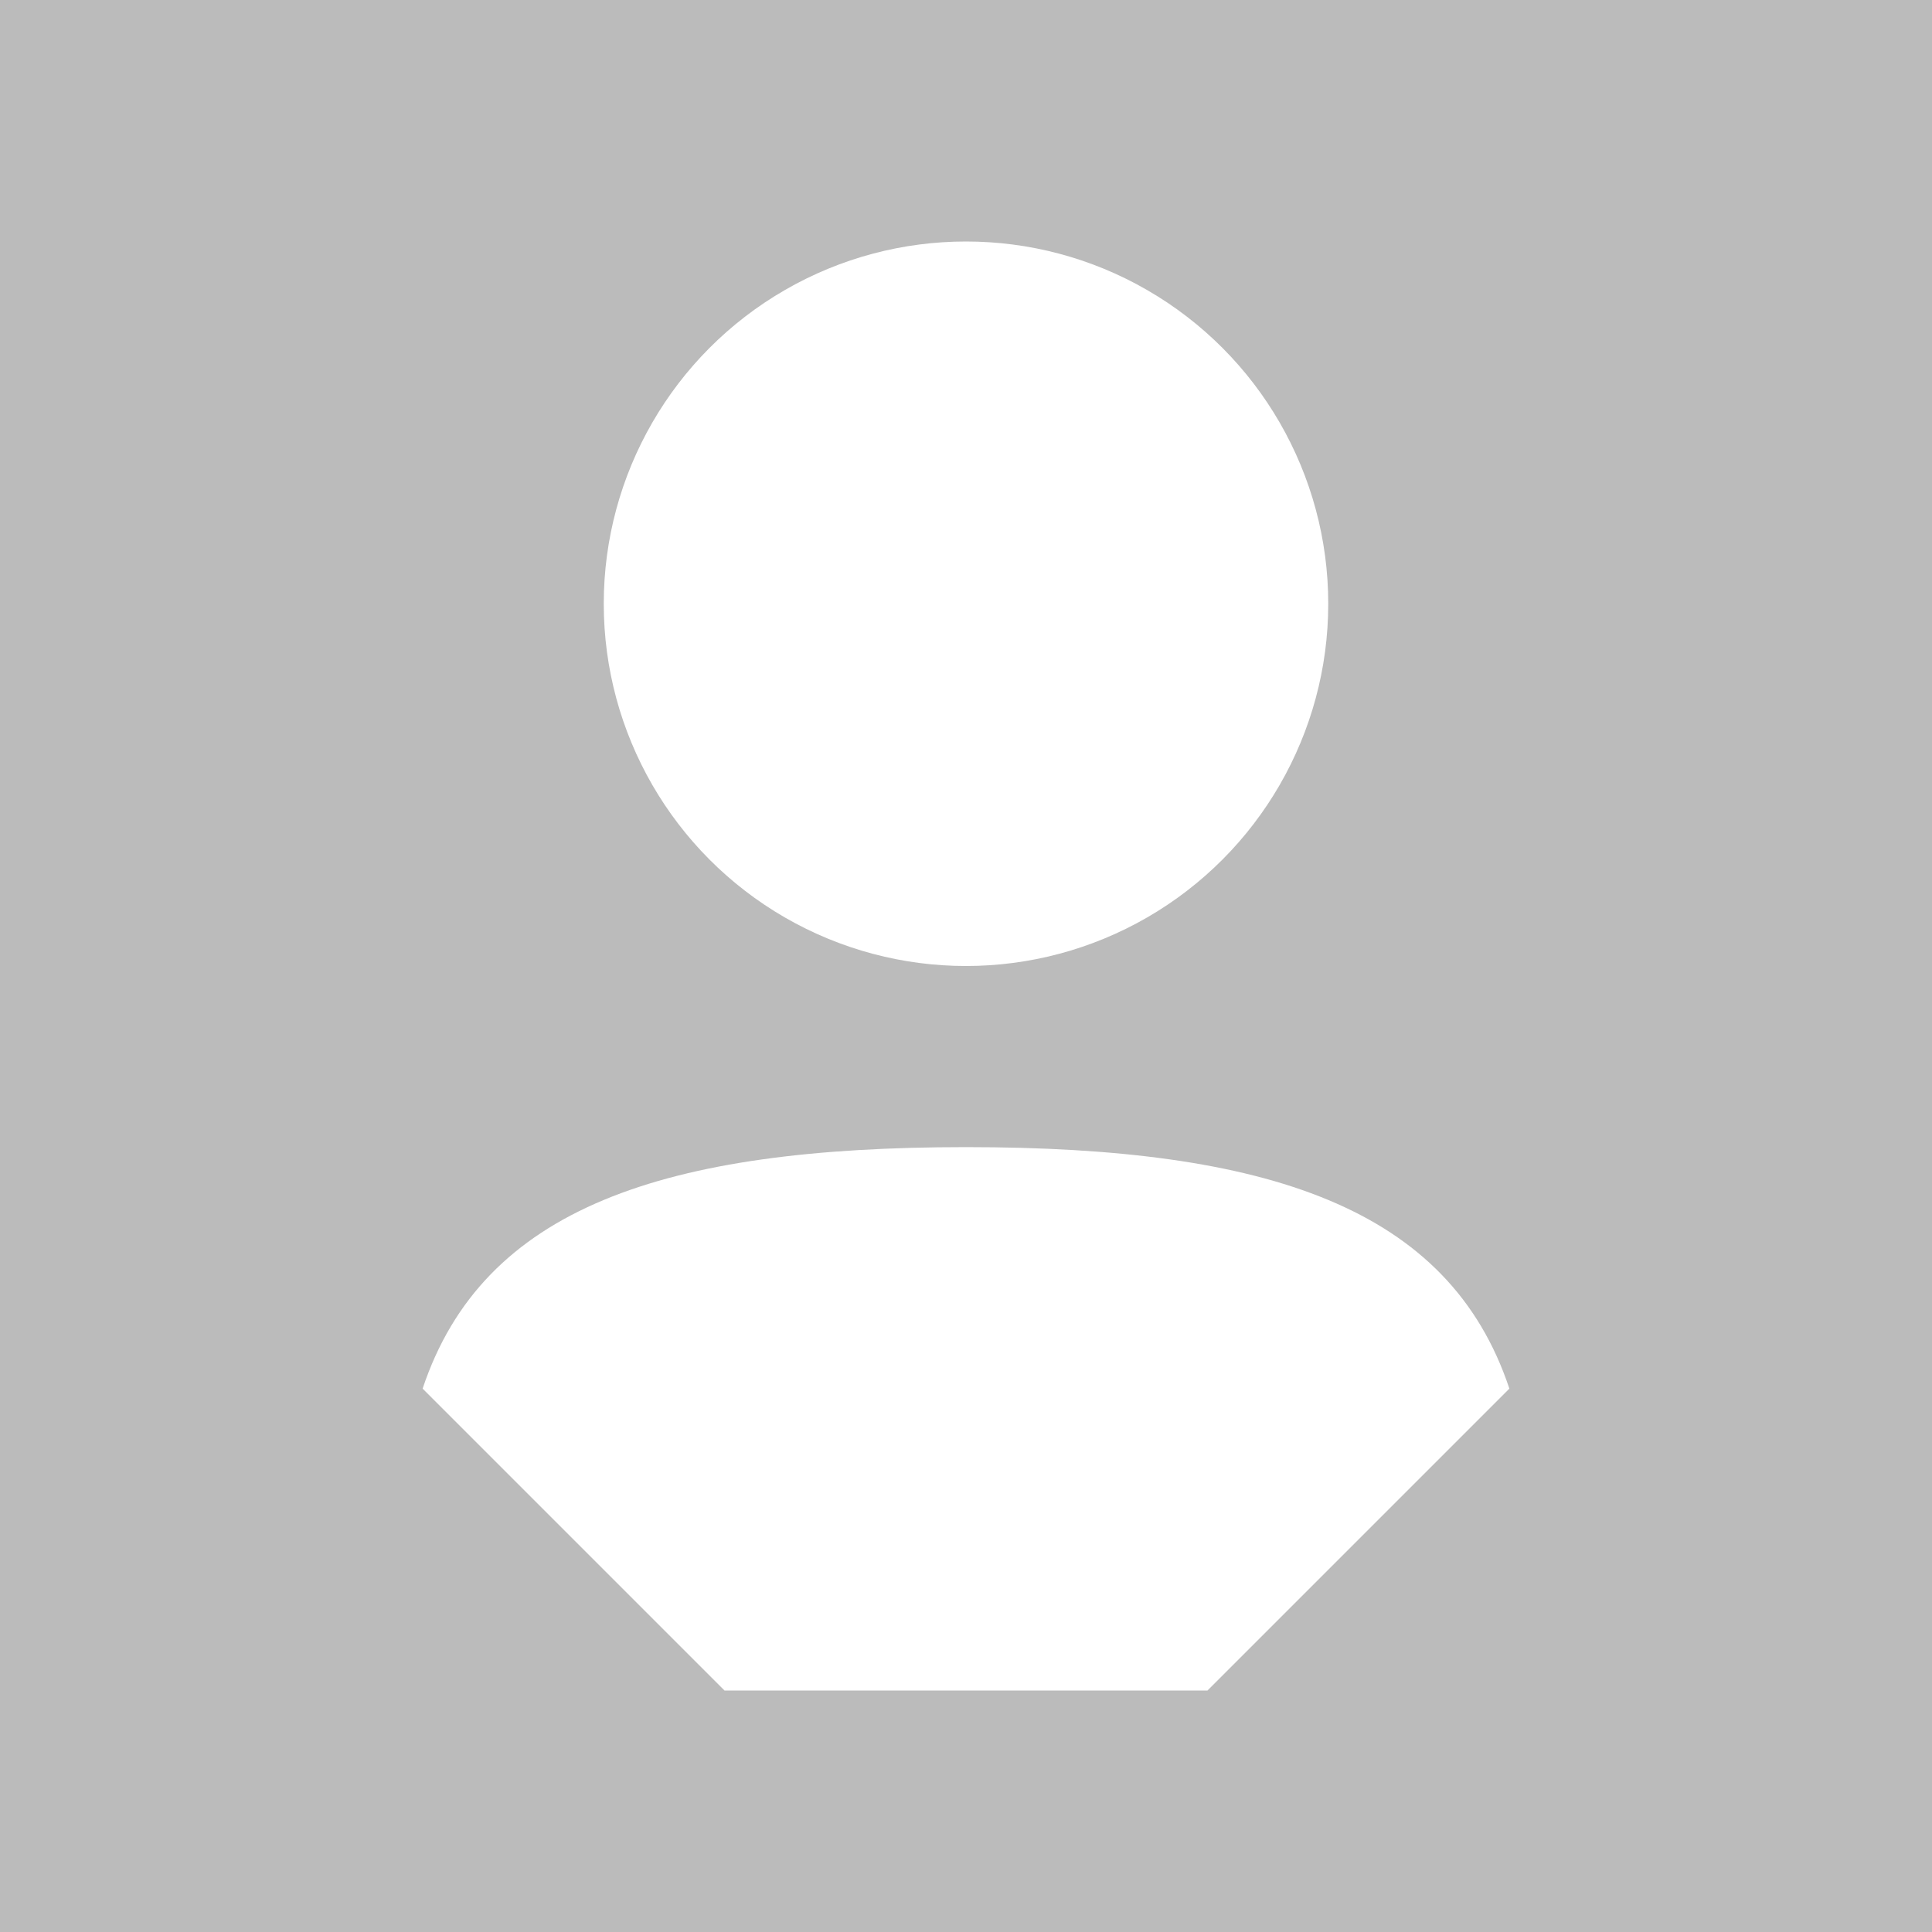 <?xml version="1.0" encoding="UTF-8" standalone="no"?>
<svg
  viewBox="0 0 1024 1024"
  version="1.1"
  xmlns="http://www.w3.org/2000/svg"
>
  <rect fill="#bbb" x="0" y="0" width="1024" height="1024" />
  <circle fill="#fff" cx="512" cy="320" r="192" />
  <path
    fill="#fff"
    d="M 512,608 C 352,608 256,640 224,736 L 384,896 H 640 L 800,736 C 768,640 672,608 512,608 Z"
  />
</svg>
